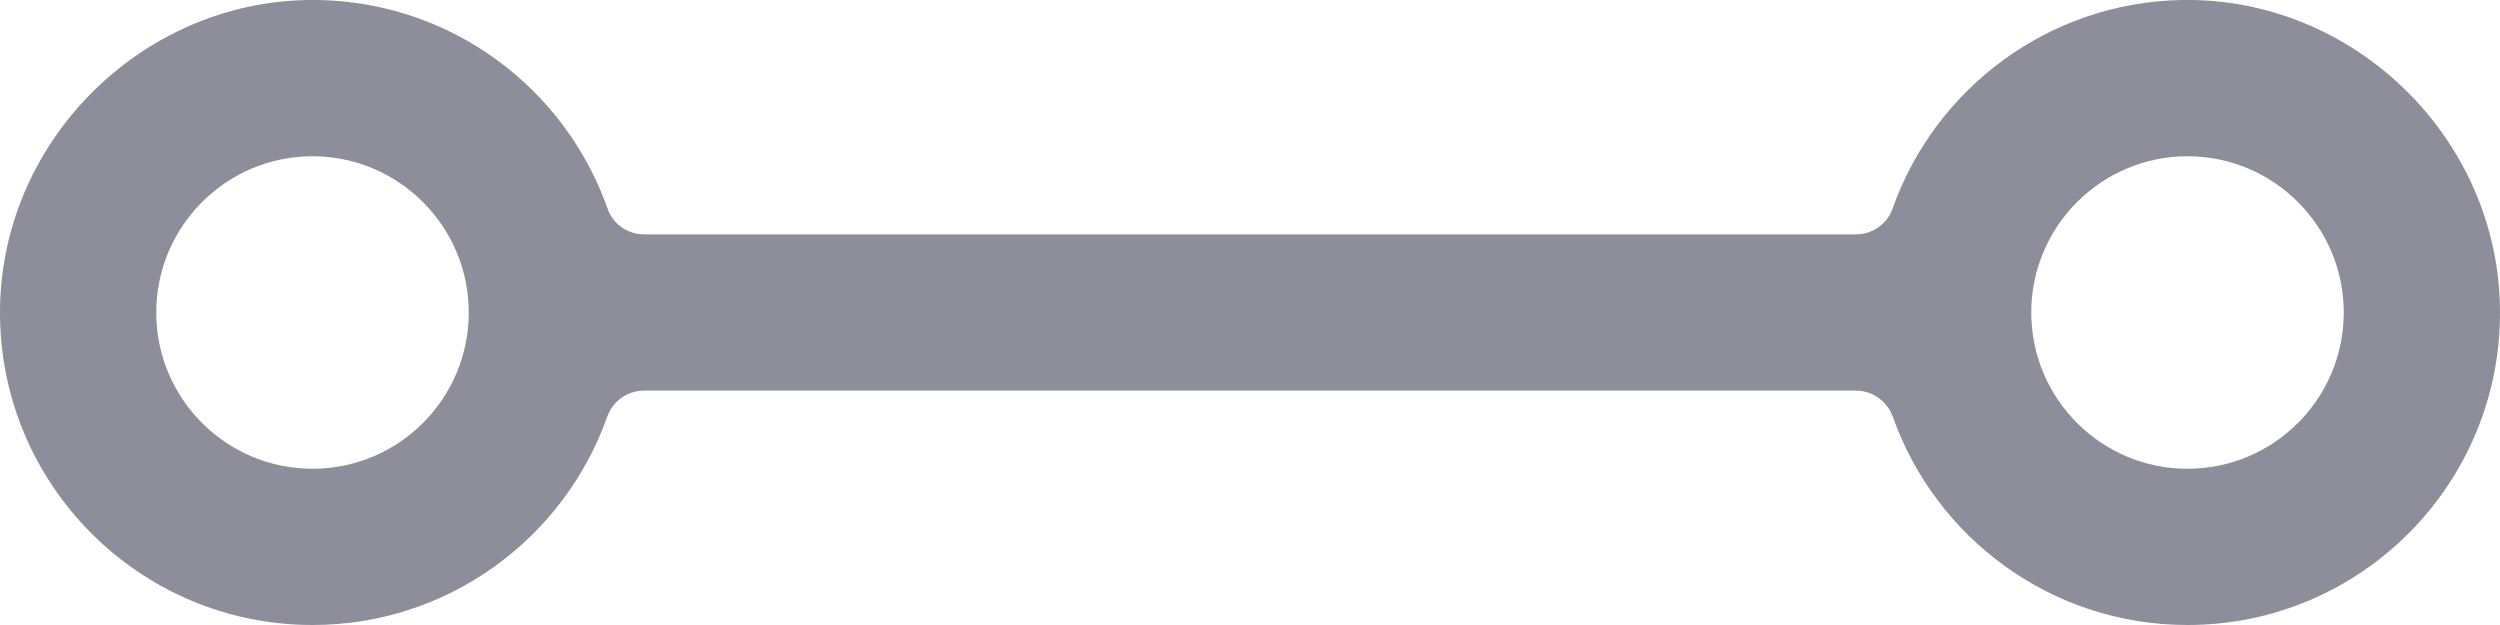 <svg xmlns="http://www.w3.org/2000/svg" width="16" height="4" viewBox="0 0 16 4" fill="none">
  <path d="M13.963 9.13681e-05C13.108 0.016 12.383 0.569 12.113 1.334C12.078 1.434 11.983 1.5 11.878 1.5H4.122C4.017 1.5 3.922 1.434 3.888 1.334C3.617 0.567 2.894 0.016 2.038 9.13681e-05C0.936 -0.02 0.008 0.884 5.05677e-05 1.986C-0.008 3.097 0.891 4 2 4C2.87 4 3.611 3.444 3.886 2.667C3.922 2.567 4.016 2.5 4.122 2.5H11.878C11.984 2.5 12.078 2.567 12.114 2.667C12.389 3.444 13.13 4 14 4C15.109 4 16.008 3.097 16 1.986C15.992 0.884 15.064 -0.02 13.963 9.13681e-05ZM2 3C1.448 3 1 2.552 1 2C1 1.449 1.448 1 2 1C2.552 1 3 1.449 3 2C3 2.552 2.552 3 2 3ZM14 3C13.448 3 13 2.552 13 2C13 1.449 13.448 1 14 1C14.552 1 15 1.449 15 2C15 2.552 14.552 3 14 3Z" fill="#8D8E99"/>
</svg>